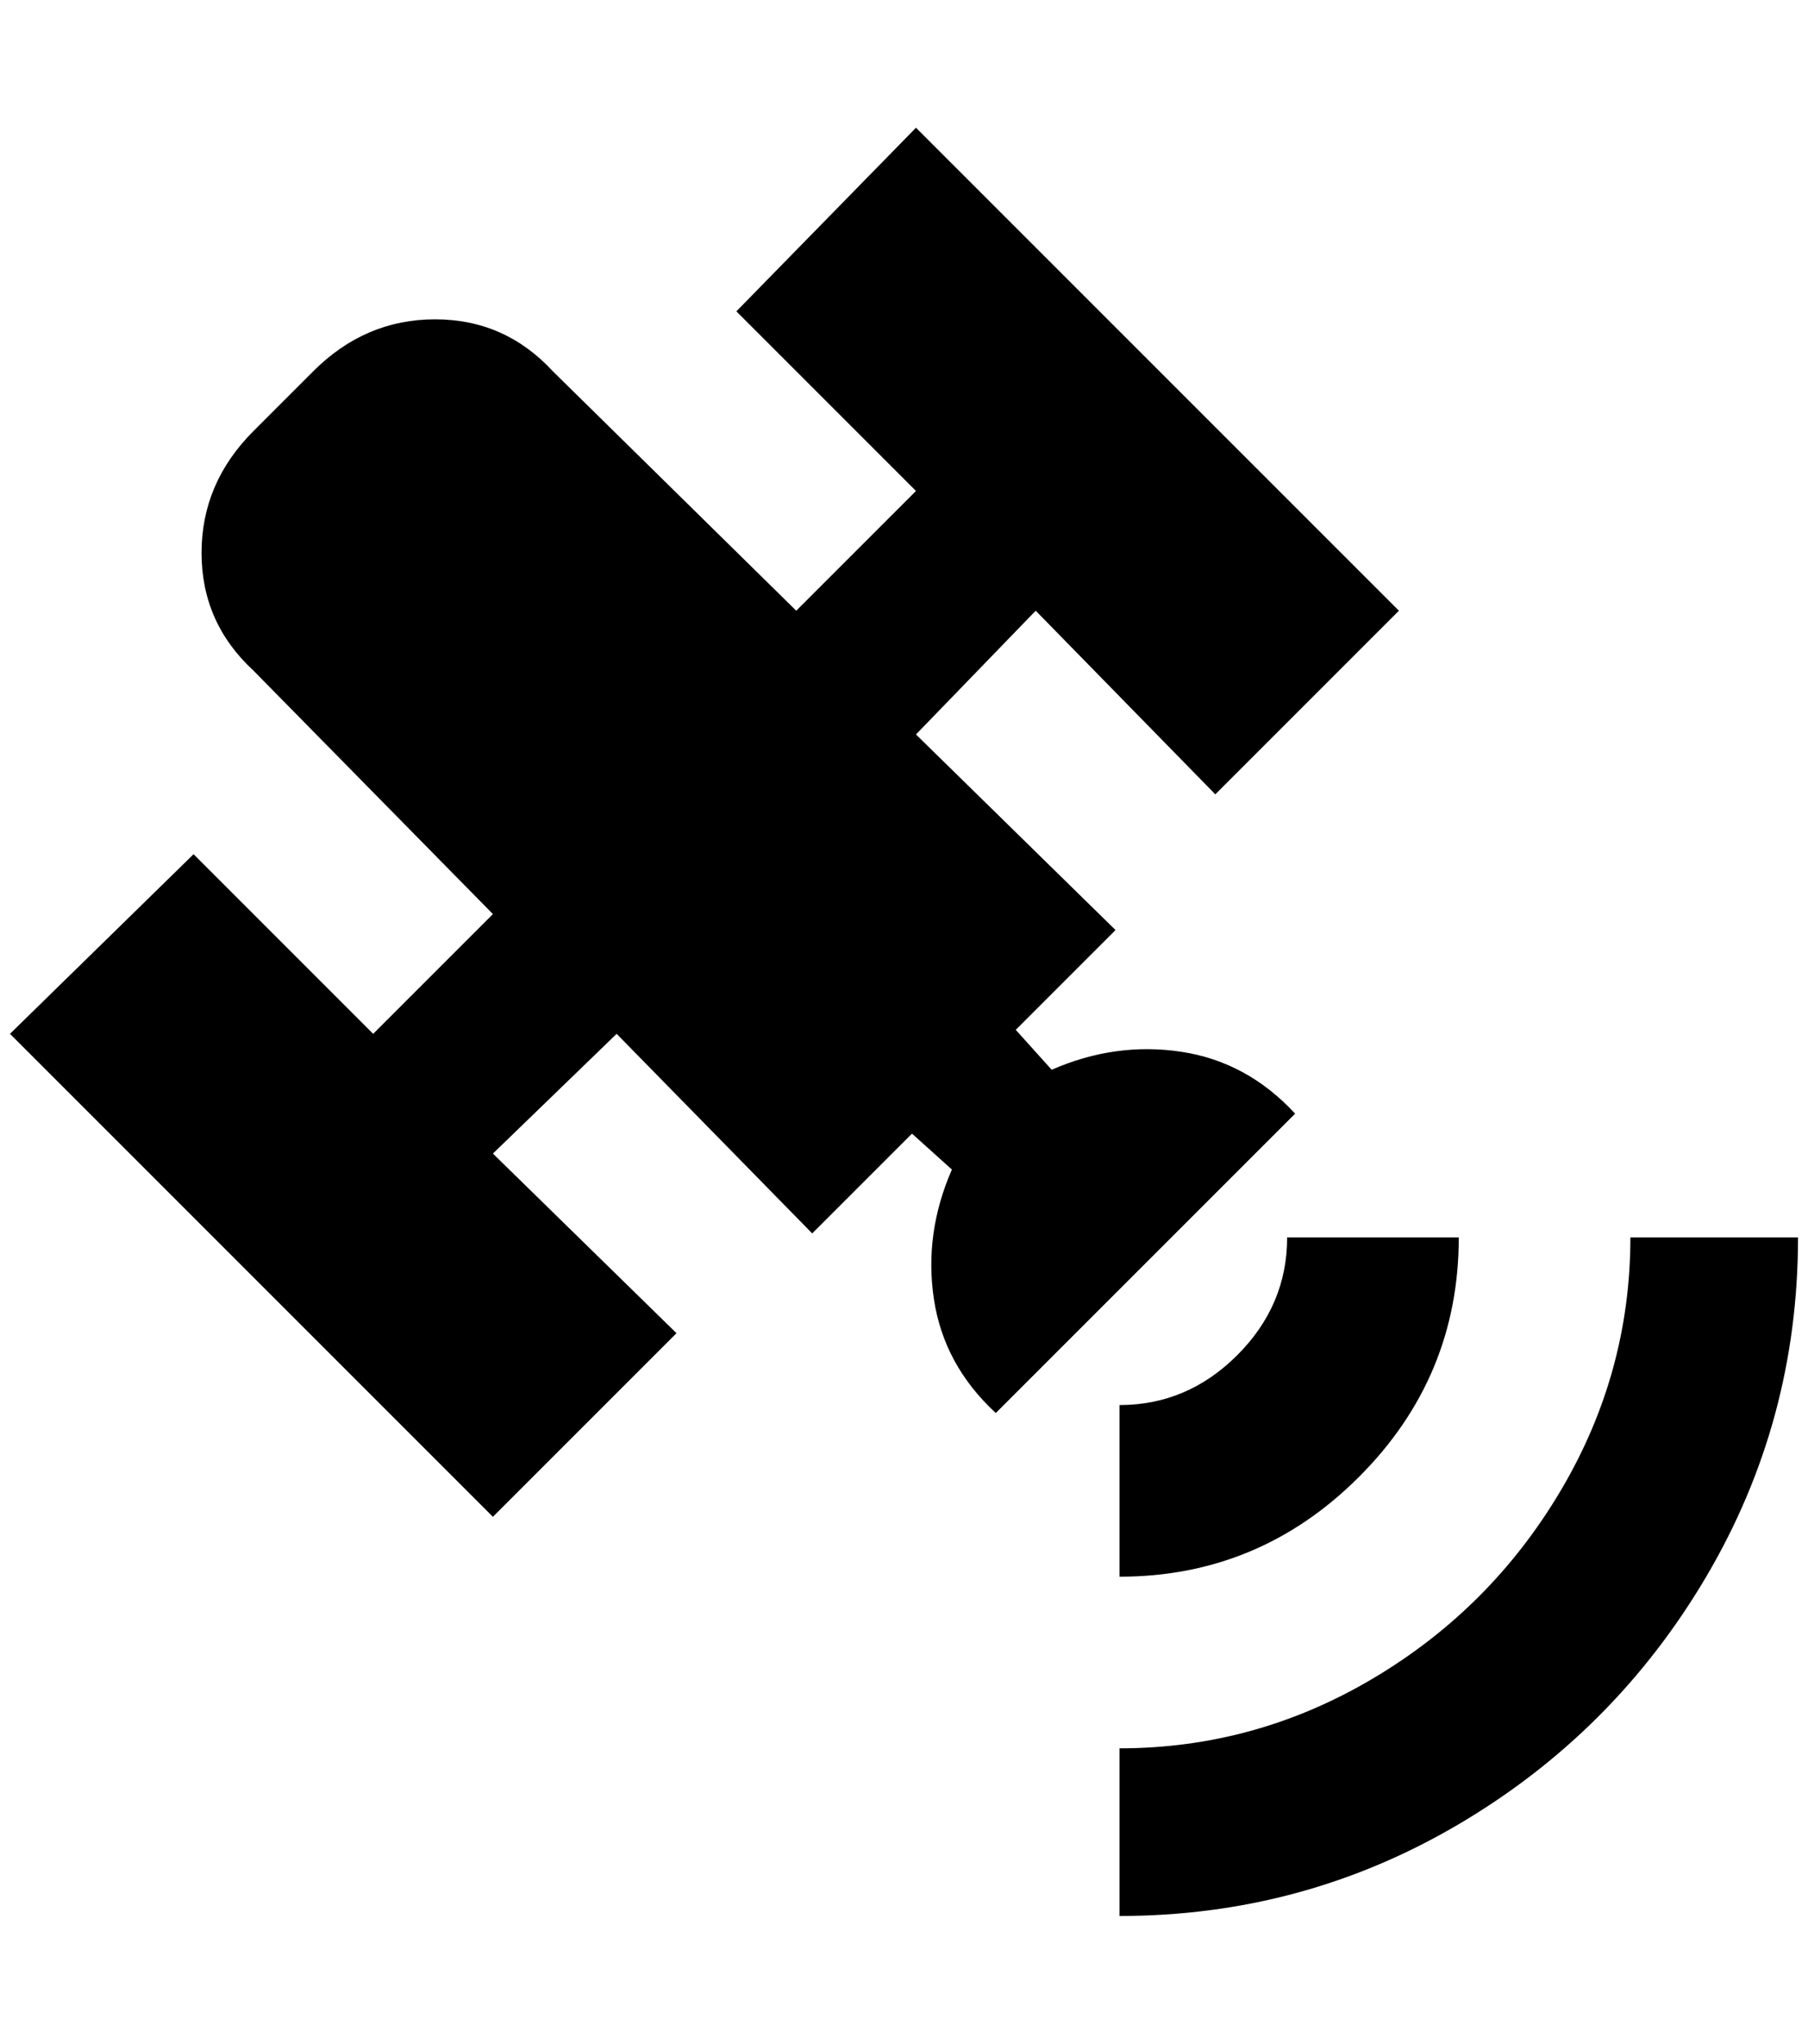 <?xml version="1.0" standalone="no"?>
<!DOCTYPE svg PUBLIC "-//W3C//DTD SVG 1.1//EN" "http://www.w3.org/Graphics/SVG/1.1/DTD/svg11.dtd" >
<svg xmlns="http://www.w3.org/2000/svg" xmlns:xlink="http://www.w3.org/1999/xlink" version="1.1" viewBox="-10 0 1812 2048">
   <path fill="currentColor"
d="M908 128l484 484l-184 184l-180 -184l-120 124l200 196l-100 100l36 40q64 -28 130 -18t114 62l-300 300q-52 -48 -62 -114t18 -130l-40 -36l-100 100l-196 -200l-124 120l184 180l-184 184l-484 -484l184 -180l180 180l120 -120l-240 -244q-52 -48 -52 -118t52 -122
l60 -60q52 -52 122 -52t118 52l244 240l120 -120l-180 -180zM1452 1240q0 140 -100 240t-240 100v-172q68 0 118 -50t50 -118h172zM1792 1240q0 184 -92 340t-248 248t-340 92v-168q136 0 254 -70t188 -188t70 -254h168z" />
</svg>
